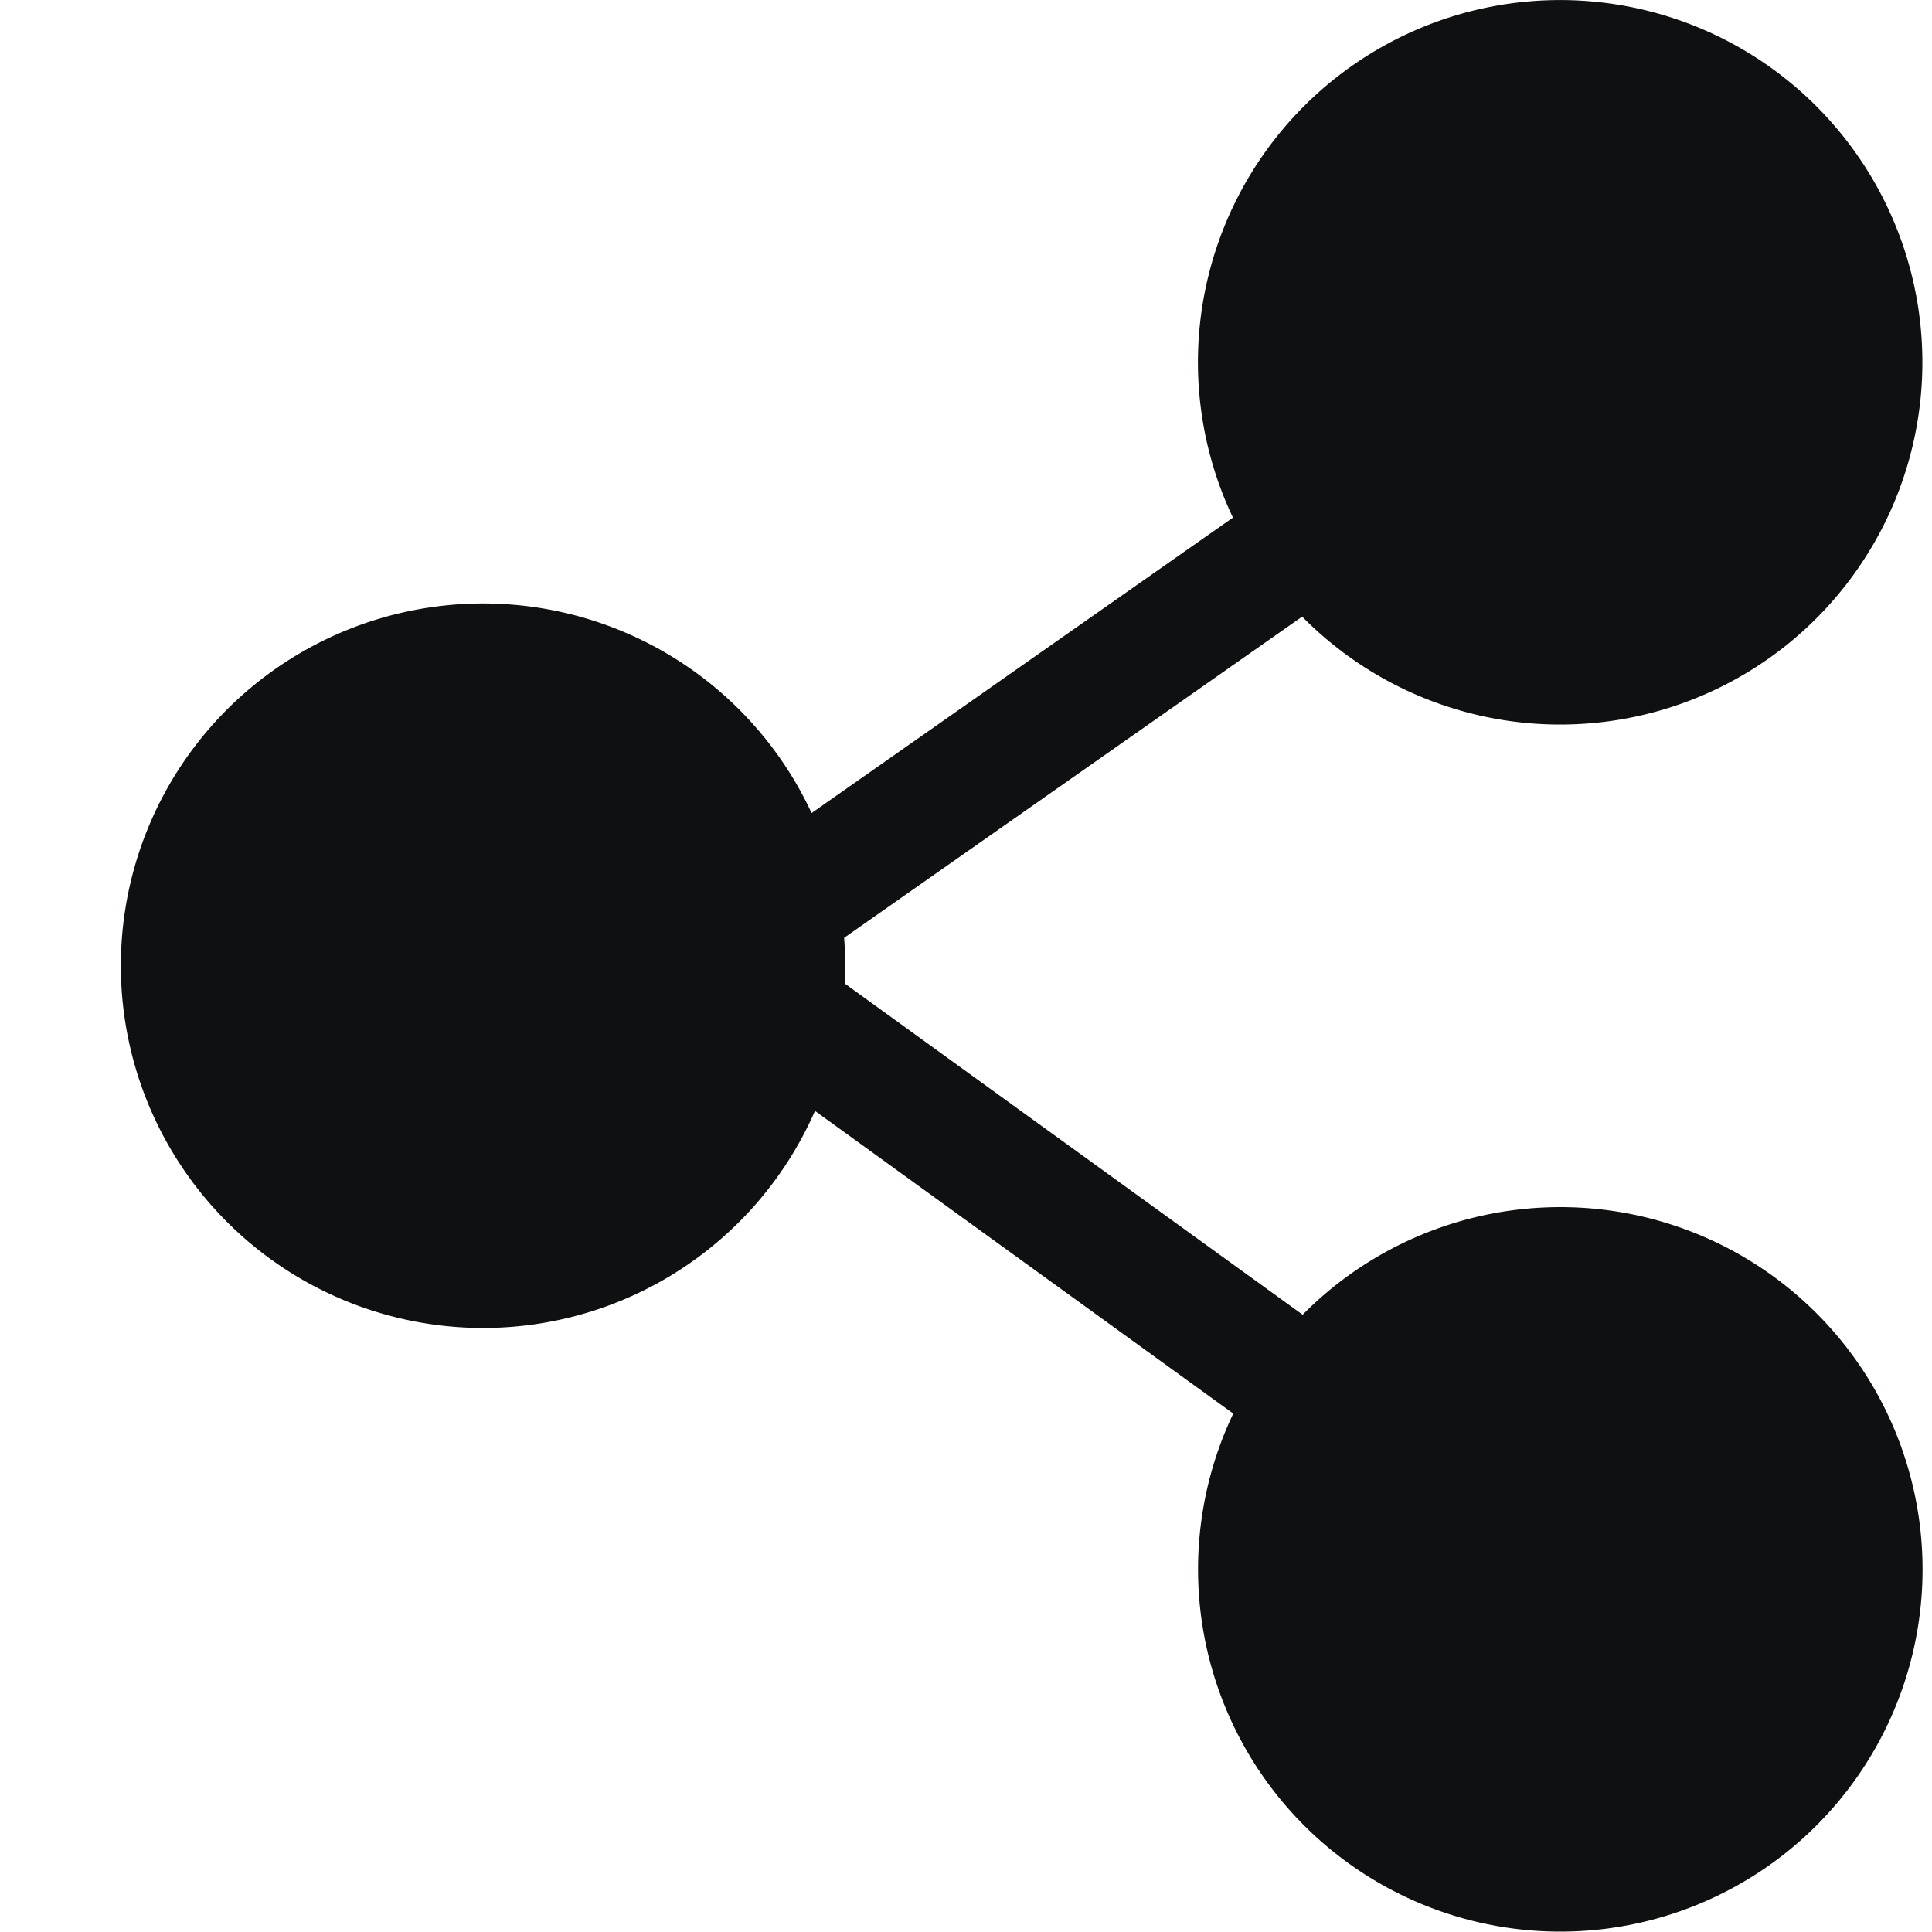 <svg xmlns="http://www.w3.org/2000/svg" fill="none" viewBox="0 0 12 12"><path fill="#0E1011" fill-rule="evenodd" d="M8.4.407a2.25 2.25 0 1 1-.312 3.423L5.243 5.825a2.283 2.283 0 0 1 .004.284l2.844 2.057a2.25 2.25 0 1 1-.431.614L5.062 6.9a2.25 2.25 0 1 1-.021-1.85l2.617-1.835A2.25 2.25 0 0 1 8.4.407Z" clip-rule="evenodd"/></svg>